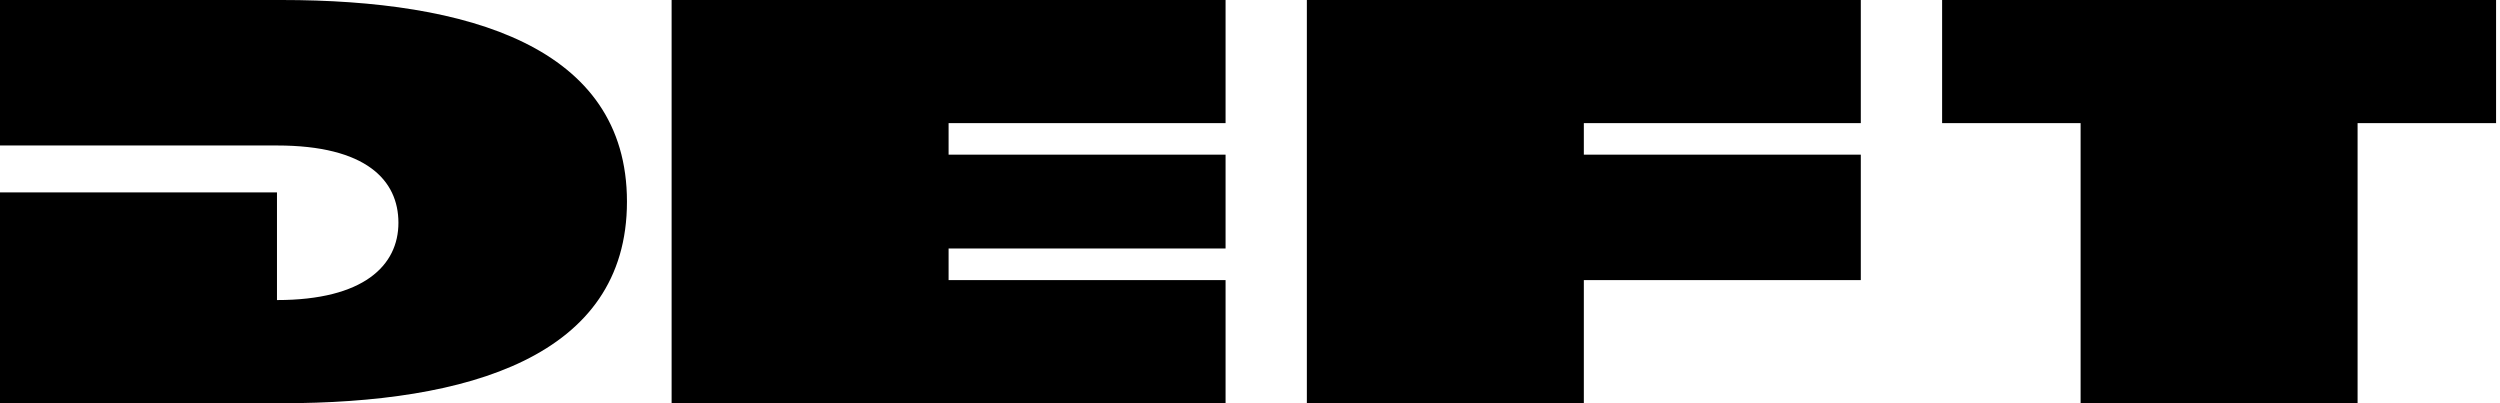 <svg width="124" height="20" viewBox="0 0 124 20" fill="none" xmlns="http://www.w3.org/2000/svg">
<path fill-rule="evenodd" clip-rule="evenodd" d="M33.312 0H60.788V6.107H47.05V7.671H60.788V12.325H47.05V13.893H60.788V20H33.312V0Z" fill="black"/>
<path fill-rule="evenodd" clip-rule="evenodd" d="M64.82 0H92.296V6.107H78.558V7.671H92.296V13.893H78.558V20H64.82V0Z" fill="black"/>
<path fill-rule="evenodd" clip-rule="evenodd" d="M96.329 0H123.805V6.107H116.936V20H103.198V6.107H96.329V0Z" fill="black"/>
<path fill-rule="evenodd" clip-rule="evenodd" d="M13.976 20C23.176 20 31.097 17.716 31.097 10.002C31.097 2.287 23.176 0 13.976 0H0V7.216H13.738C18.154 7.216 19.762 8.932 19.762 11.05C19.762 13.167 18.042 14.883 13.738 14.883V9.543H0V19.996H13.976V20Z" fill="black"/>
</svg>
